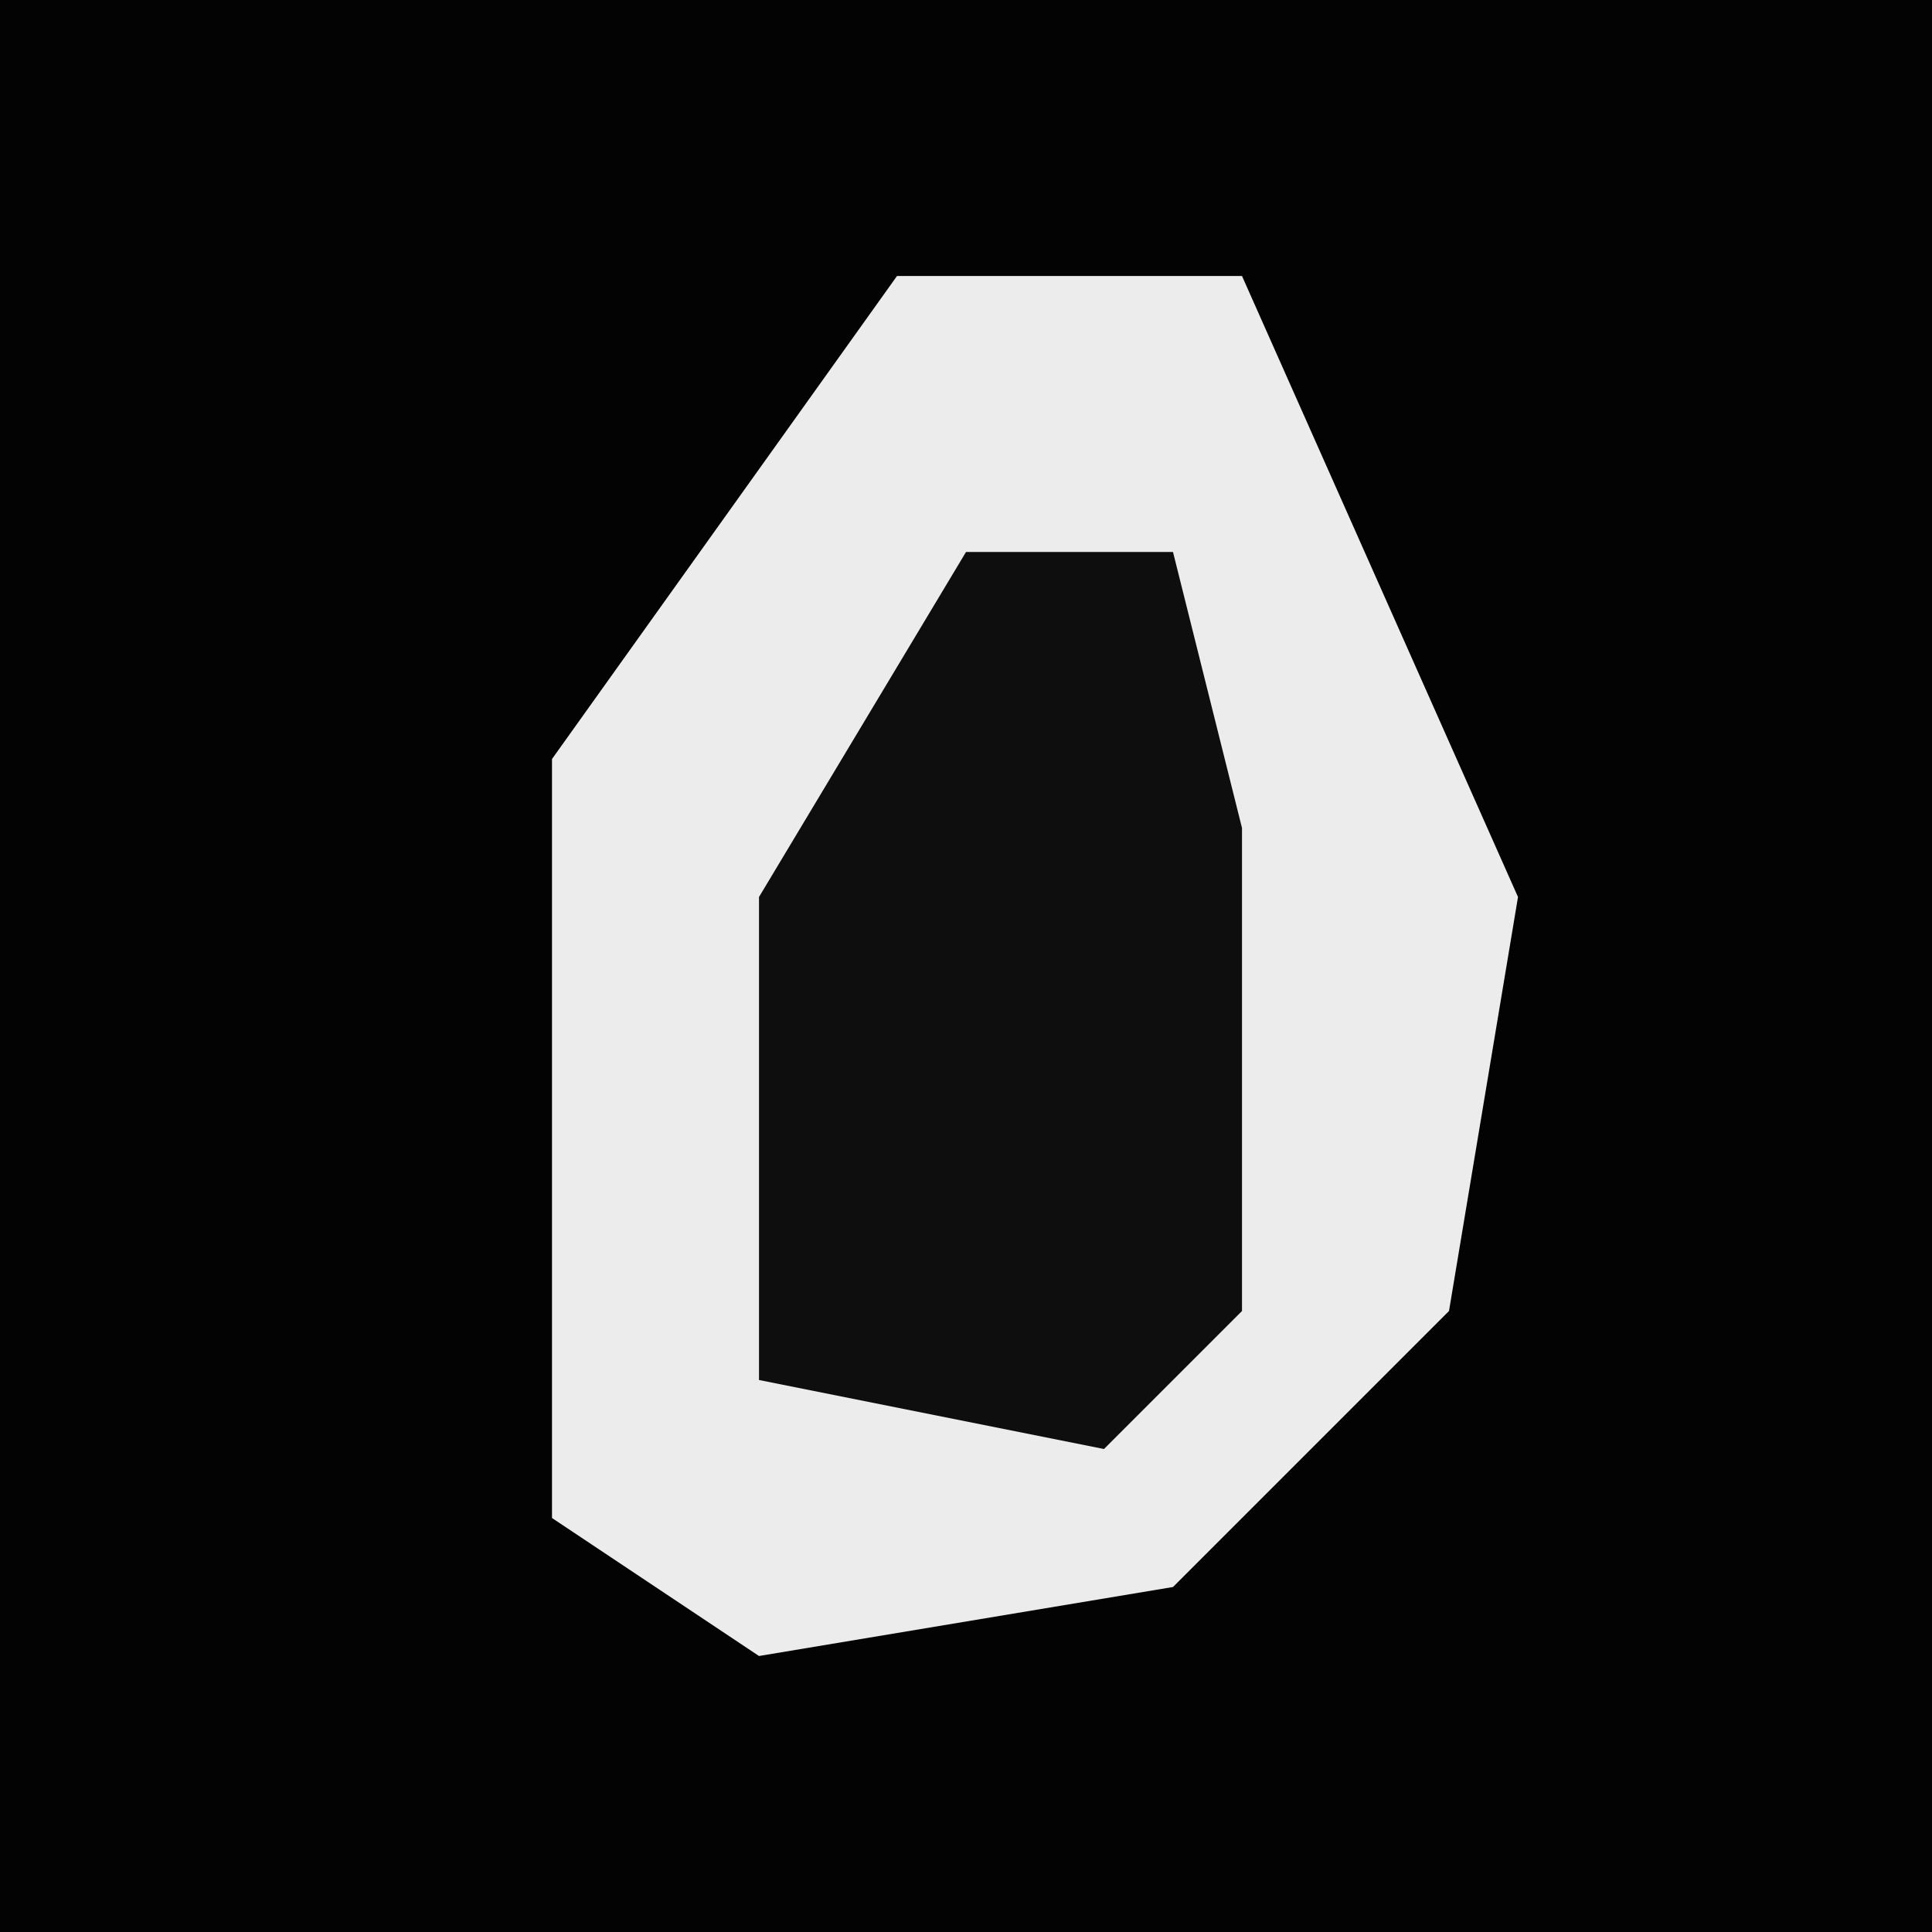 <?xml version="1.0" encoding="UTF-8"?>
<svg version="1.1" xmlns="http://www.w3.org/2000/svg" width="28" height="28">
<path d="M0,0 L28,0 L28,28 L0,28 Z " fill="#030303" transform="translate(0,0)"/>
<path d="M0,0 L5,0 L9,9 L8,15 L4,19 L-2,20 L-5,18 L-5,7 Z " fill="#ECECEC" transform="translate(13,4)"/>
<path d="M0,0 L3,0 L4,4 L4,11 L2,13 L-3,12 L-3,5 Z " fill="#0E0E0E" transform="translate(14,8)"/>
</svg>
